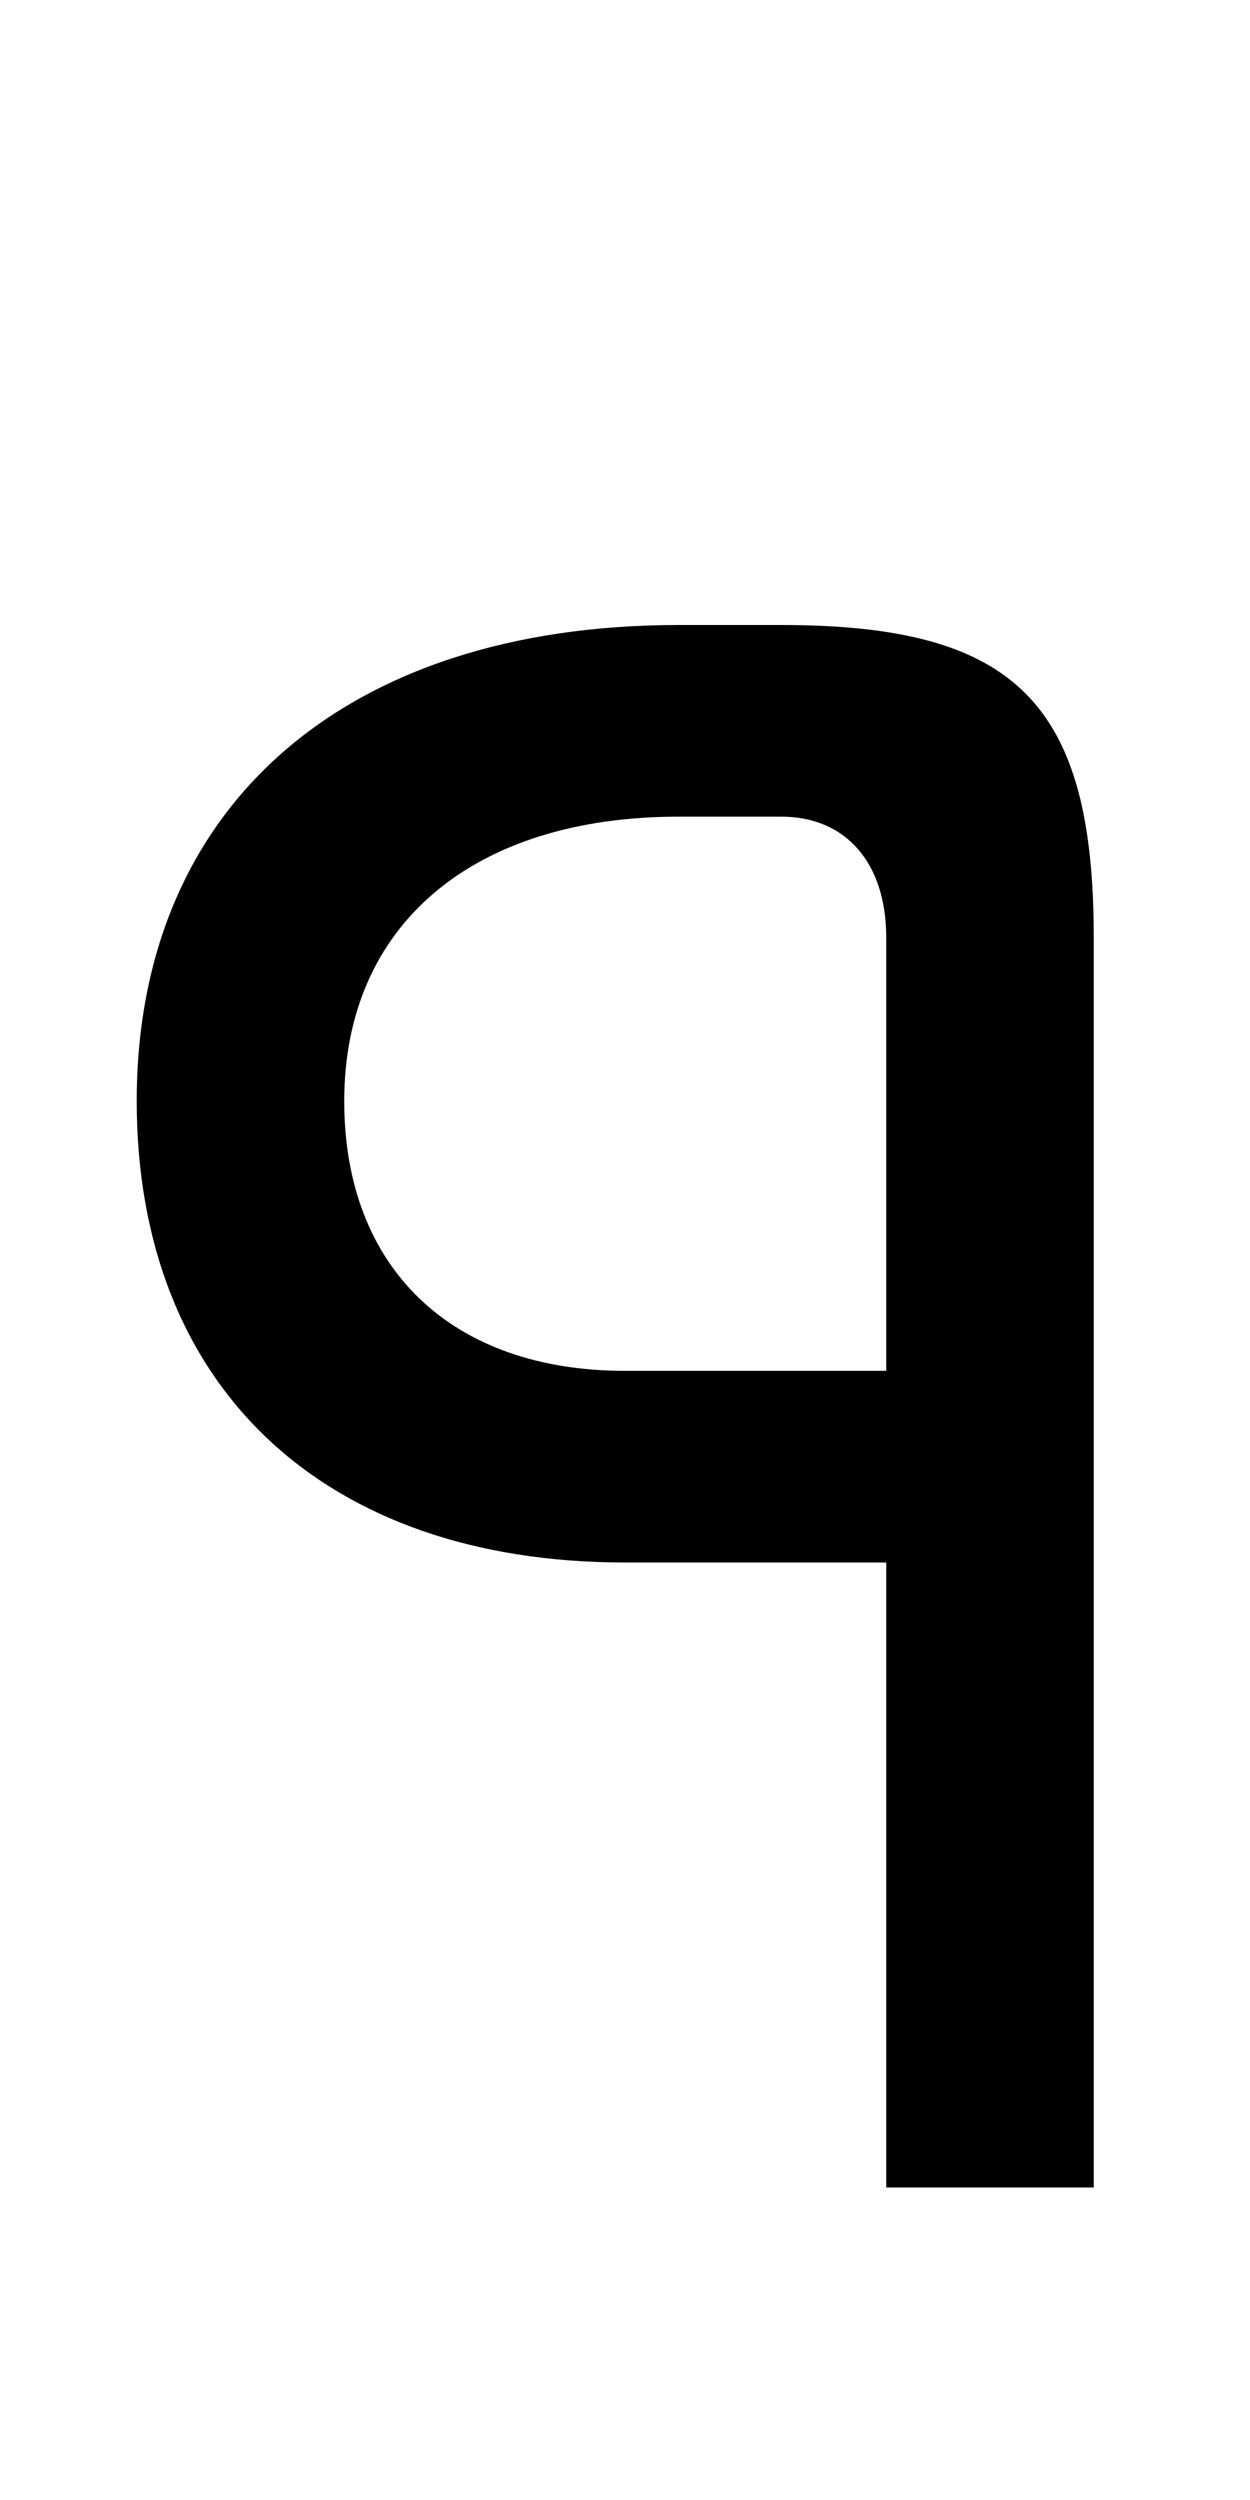 <?xml version="1.0" encoding="UTF-8" standalone="no"?>
<svg
   xmlns:dc="http://purl.org/dc/elements/1.1/"
   xmlns:cc="http://creativecommons.org/ns#"
   xmlns:rdf="http://www.w3.org/1999/02/22-rdf-syntax-ns#"
   xmlns:svg="http://www.w3.org/2000/svg"
   xmlns="http://www.w3.org/2000/svg"
   version="1.1"
   width="1024"
   height="2048"
   id="svg3355">
  <defs
     id="defs3357" />
  <path
     d="m 556,512 c -274.004,0 -444,148.998 -444,390 0,233.998 153.005,378 400,378 h 214 v 512 H 896 V 768 c 0,-191.997 -63.998,-256 -256,-256 z m 0,157 h 84 c 52.999,0 86,38 86,99 V 1123 H 512 C 370.002,1123 282,1039.001 282,902 282,758.002 387.004,669 556,669 Z"
     id="path3157-2-7-7-2-8-2-3-1-1-8"
     style="display:inline;fill:#000000;fill-opacity:1;stroke:none" />
</svg>

